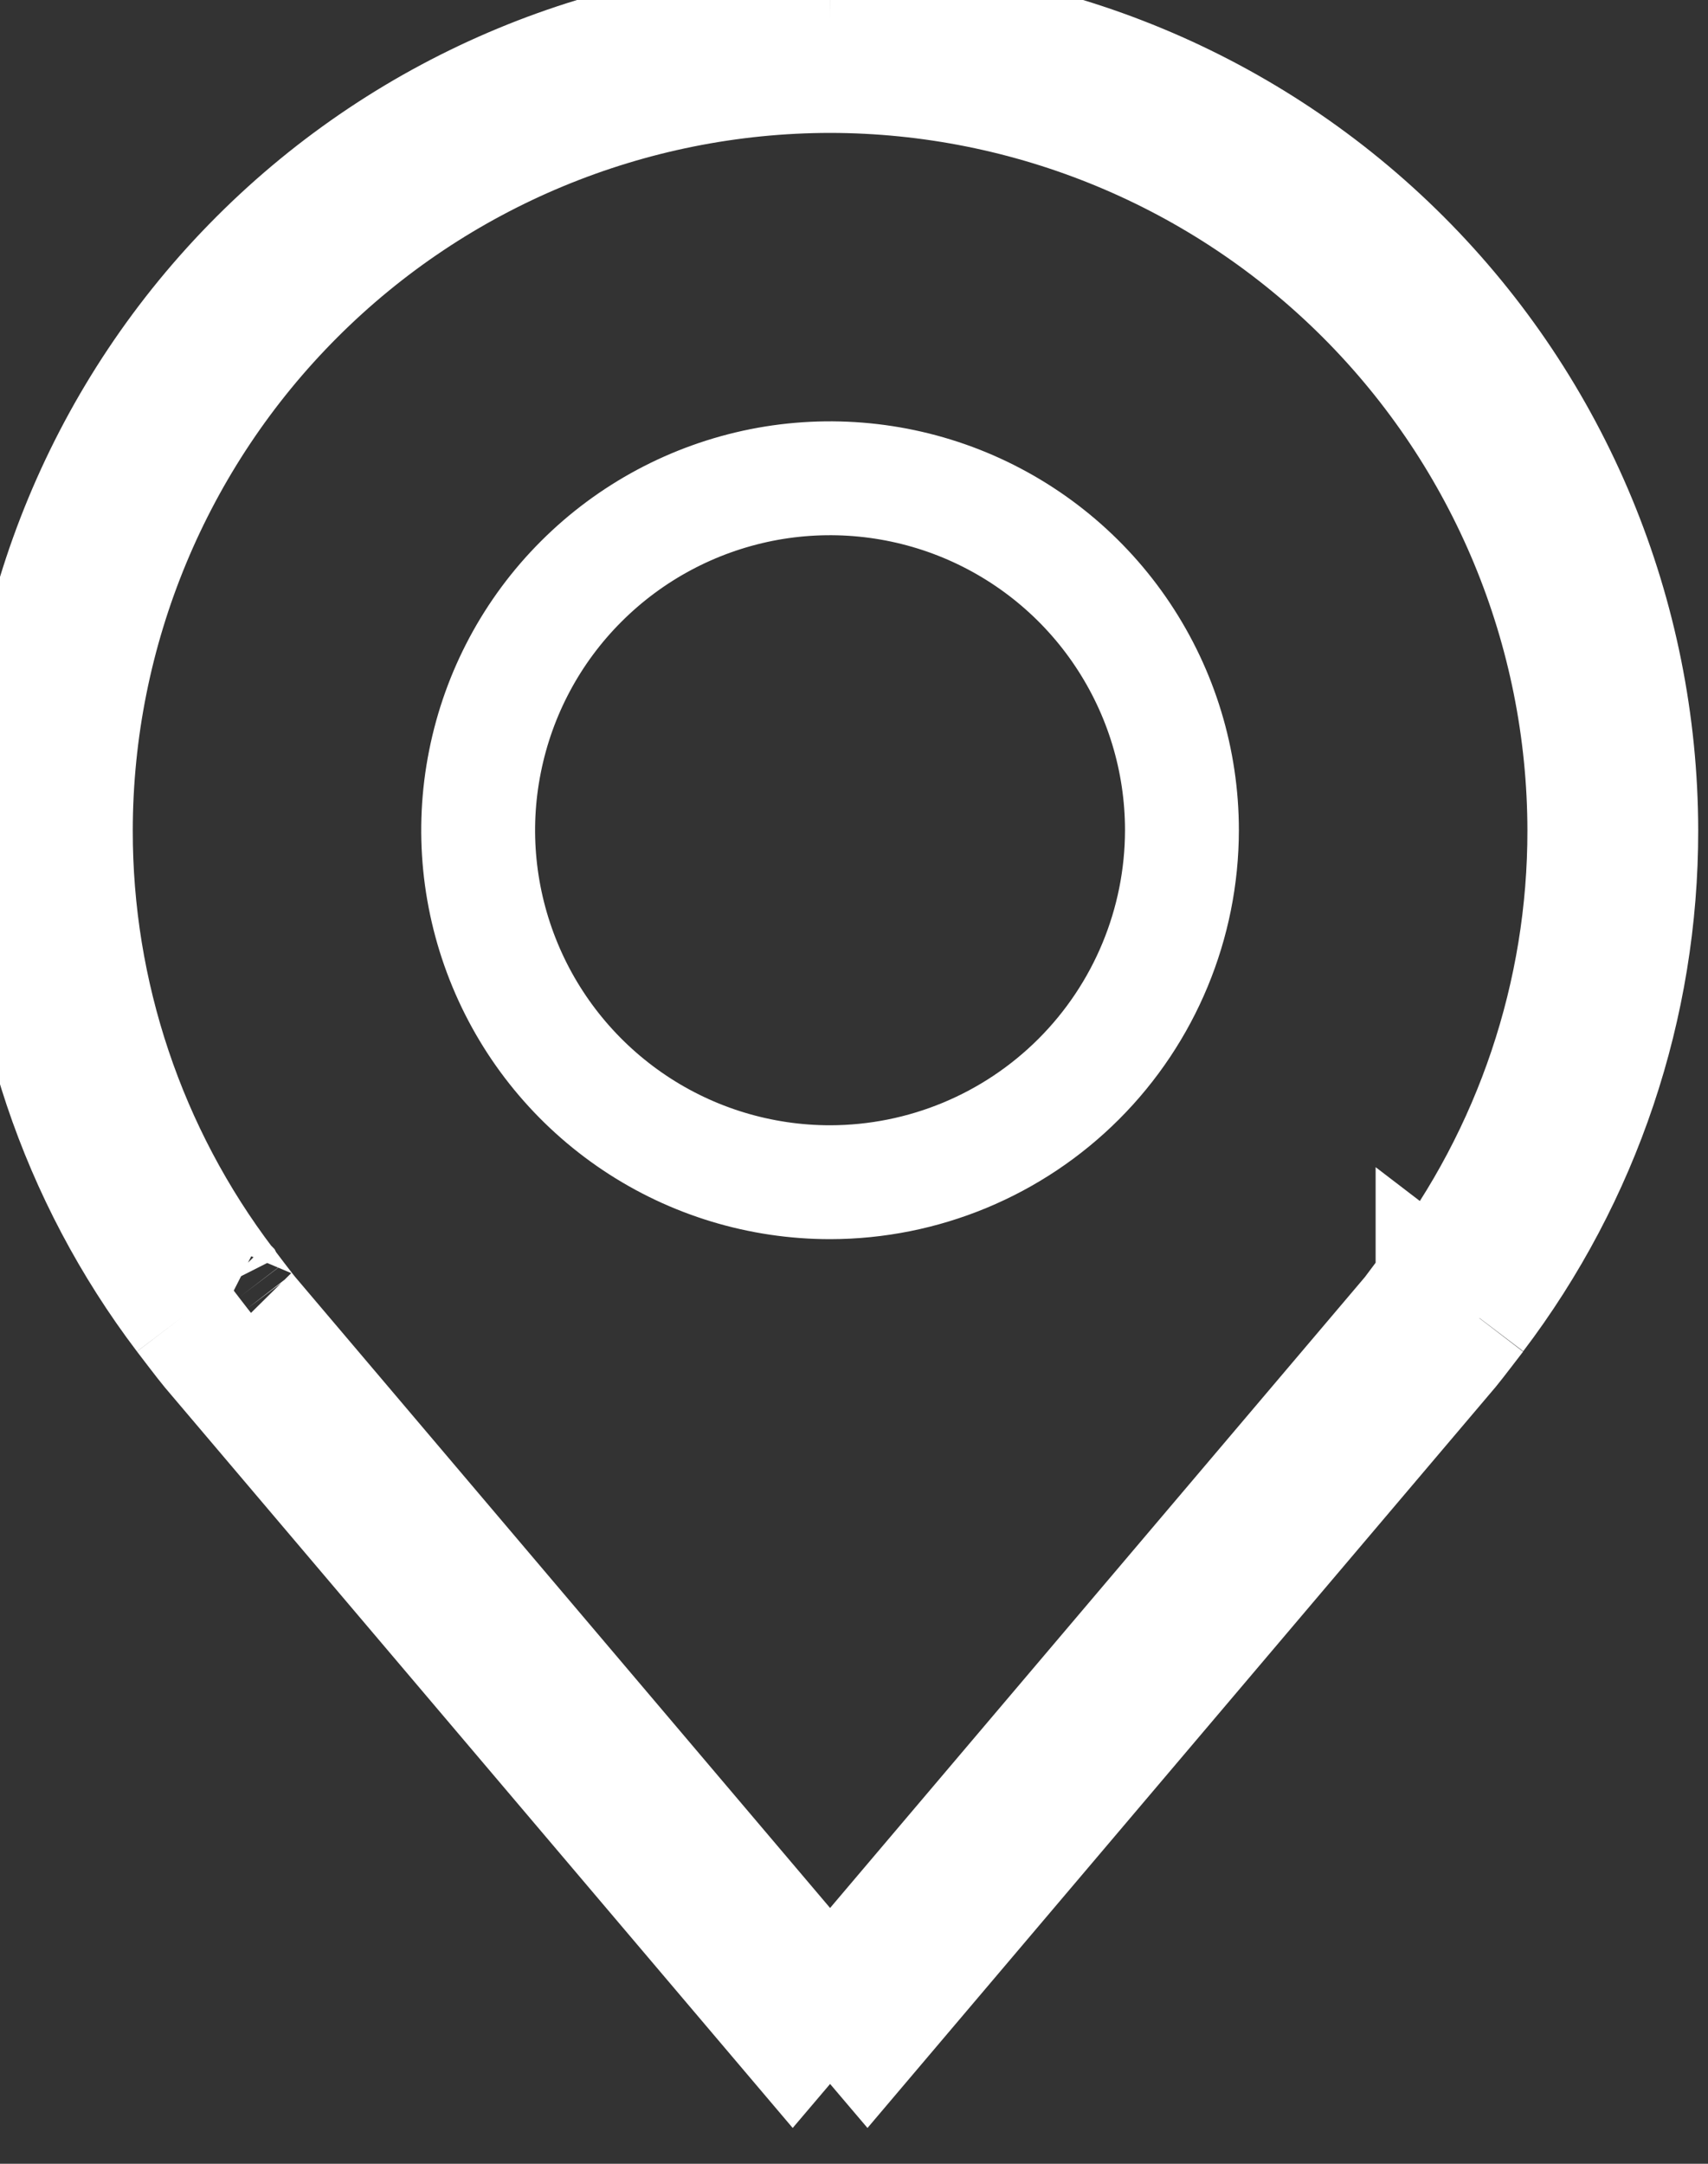 <svg width="15" height="19" viewBox="0 0 15 19" fill="none" xmlns="http://www.w3.org/2000/svg">
<rect x="0" y="0" width="15" height="19" fill="#333333" stroke="none"/>
<path d="M12.979 11.565L12.979 11.563C13.912 10.334 14.416 8.833 14.414 7.29C14.411 5.402 13.66 3.591 12.325 2.256C10.989 0.92 9.178 0.169 7.29 0.167M12.979 11.565L12.973 11.561L12.581 11.261L12.581 11.261L12.581 11.261L12.581 11.261L12.581 11.262L12.579 11.264L12.573 11.272L12.551 11.301L12.531 11.327M12.979 11.565C12.979 11.565 12.784 11.82 12.755 11.854M12.979 11.565L12.504 11.407L12.505 11.405L12.531 11.327M12.531 11.327L12.531 11.326L12.581 11.261C13.447 10.119 13.916 8.724 13.914 7.291L13.914 7.291C13.912 5.535 13.213 3.851 11.971 2.609C10.729 1.367 9.046 0.669 7.29 0.667M12.531 11.327L12.481 11.392L12.407 11.488L12.38 11.523C12.374 11.53 12.372 11.533 12.371 11.535M7.29 0.667C7.29 0.667 7.29 0.667 7.29 0.667L7.29 0.167M7.29 0.667C7.29 0.667 7.289 0.667 7.289 0.667L7.29 0.167M7.29 0.667C5.534 0.669 3.85 1.367 2.609 2.609C1.367 3.851 0.668 5.535 0.666 7.291L0.666 7.291C0.664 8.725 1.132 10.12 1.999 11.262M7.29 0.167C5.401 0.169 3.59 0.92 2.255 2.256C0.92 3.591 0.168 5.402 0.166 7.29C0.164 8.834 0.668 10.335 1.601 11.565M1.999 11.262L1.601 11.565M1.999 11.262C1.999 11.262 1.999 11.262 1.999 11.262M1.999 11.262L1.999 11.262L1.999 11.262M1.601 11.565L1.999 11.262M1.601 11.565C1.601 11.565 1.795 11.82 1.827 11.857L6.962 17.913L7.29 17.527M1.999 11.262L1.999 11.262L2 11.263L2.001 11.265L2.008 11.273L2.03 11.302L2.099 11.393C2.125 11.427 2.152 11.461 2.173 11.489C2.19 11.511 2.2 11.523 2.204 11.528C2.206 11.531 2.207 11.532 2.206 11.531L2.209 11.534L2.209 11.534L7.29 17.527M7.29 17.527L12.37 11.535M7.29 17.527L7.618 17.913L12.755 11.854M12.37 11.535L12.371 11.535M12.37 11.535L12.755 11.854M12.37 11.535L12.371 11.535M12.755 11.854L12.374 11.531L12.371 11.535M10.38 7.291V7.29C10.38 6.679 10.199 6.082 9.859 5.573C9.52 5.065 9.037 4.669 8.473 4.435C7.908 4.201 7.286 4.14 6.687 4.259C6.087 4.379 5.537 4.673 5.105 5.105C4.672 5.537 4.378 6.088 4.259 6.688C4.139 7.287 4.201 7.908 4.435 8.473C4.669 9.038 5.065 9.52 5.573 9.86C6.081 10.2 6.679 10.381 7.29 10.381H7.29C8.11 10.38 8.895 10.054 9.474 9.475C10.053 8.896 10.379 8.11 10.38 7.291Z" stroke="white"/>
</svg>

